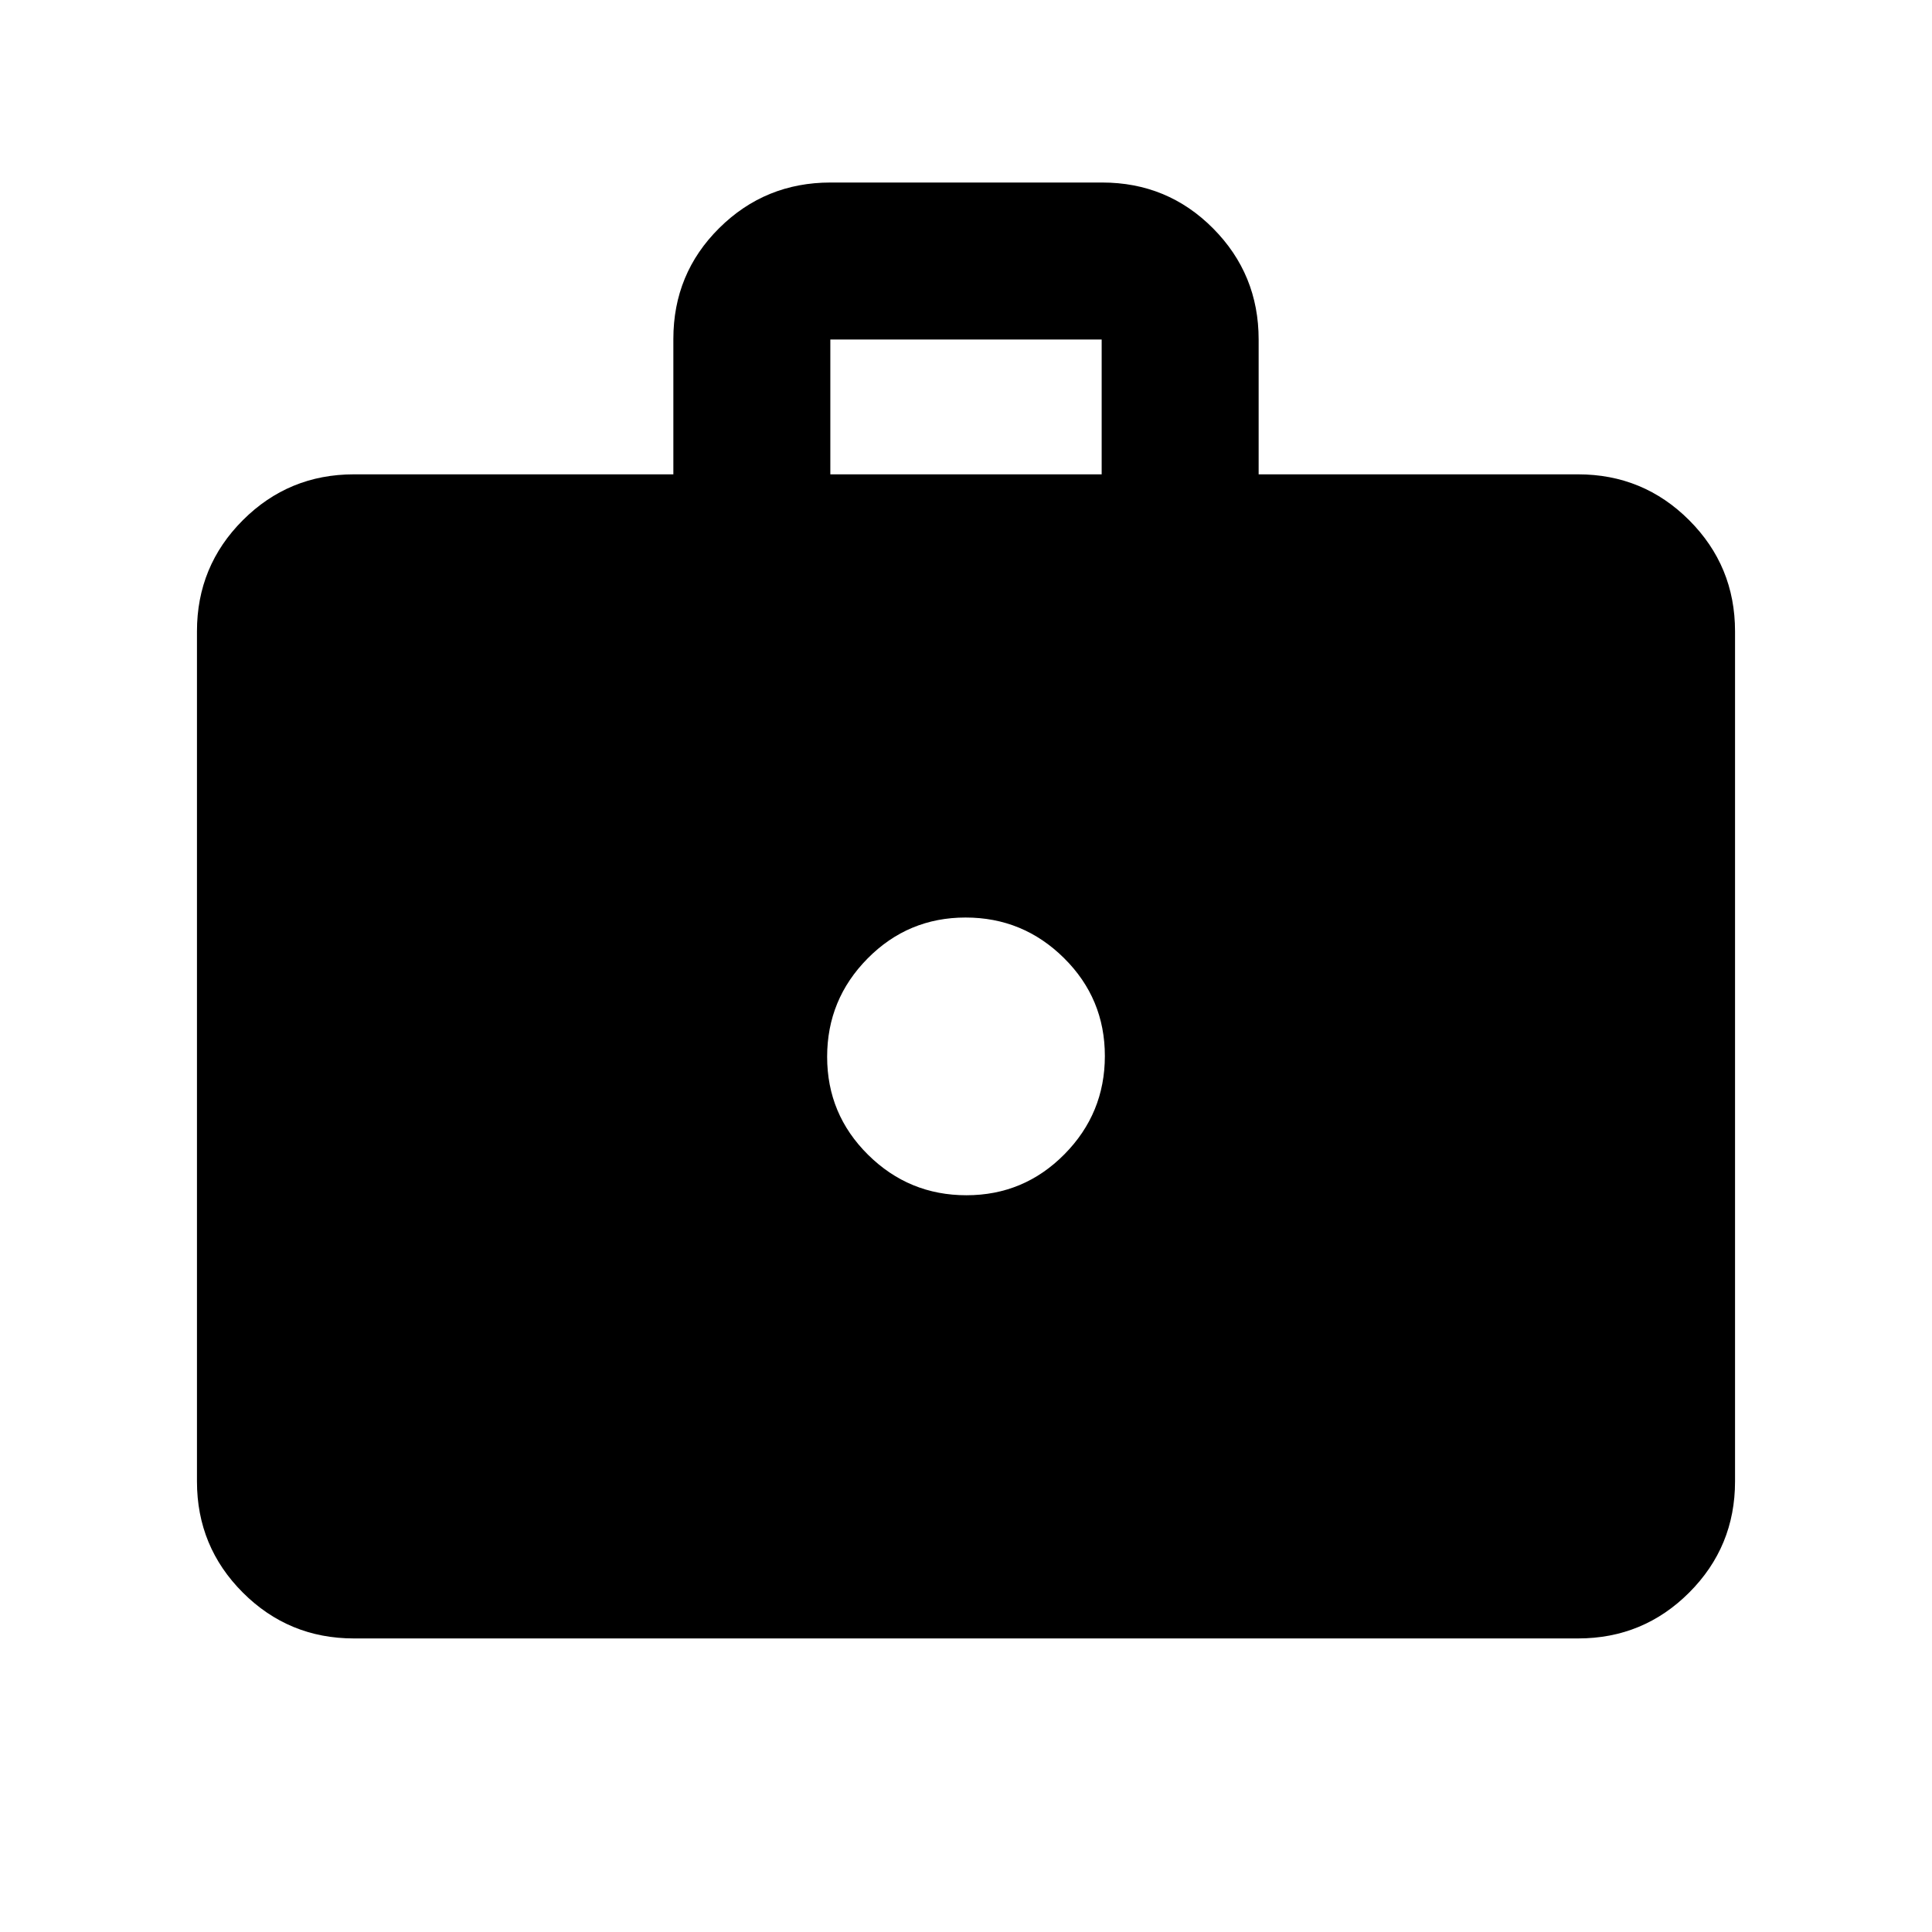 <svg xmlns="http://www.w3.org/2000/svg" height="20" viewBox="0 -960 960 960" width="20"><path d="M175.87-145.869q-32.421 0-55.211-22.79t-22.79-55.211v-422.434q0-32.42 22.79-55.21t55.211-22.79h158.717v-67.257q0-32.526 22.816-55.135 22.815-22.609 55.272-22.609h135.002q32.456 0 55.096 22.79 22.64 22.79 22.64 55.211v67H784.13q32.421 0 55.211 22.79t22.79 55.21v422.434q0 32.421-22.79 55.211t-55.211 22.79H175.87Zm236.717-578.435h134.826v-67H412.587v67Zm67.625 358.217q28.551 0 48.669-20.331Q549-406.749 549-435.299t-20.331-48.669q-20.331-20.119-48.881-20.119-28.551 0-48.669 20.331Q411-463.425 411-434.875q0 28.551 20.331 48.669 20.331 20.119 48.881 20.119Z"/></svg>